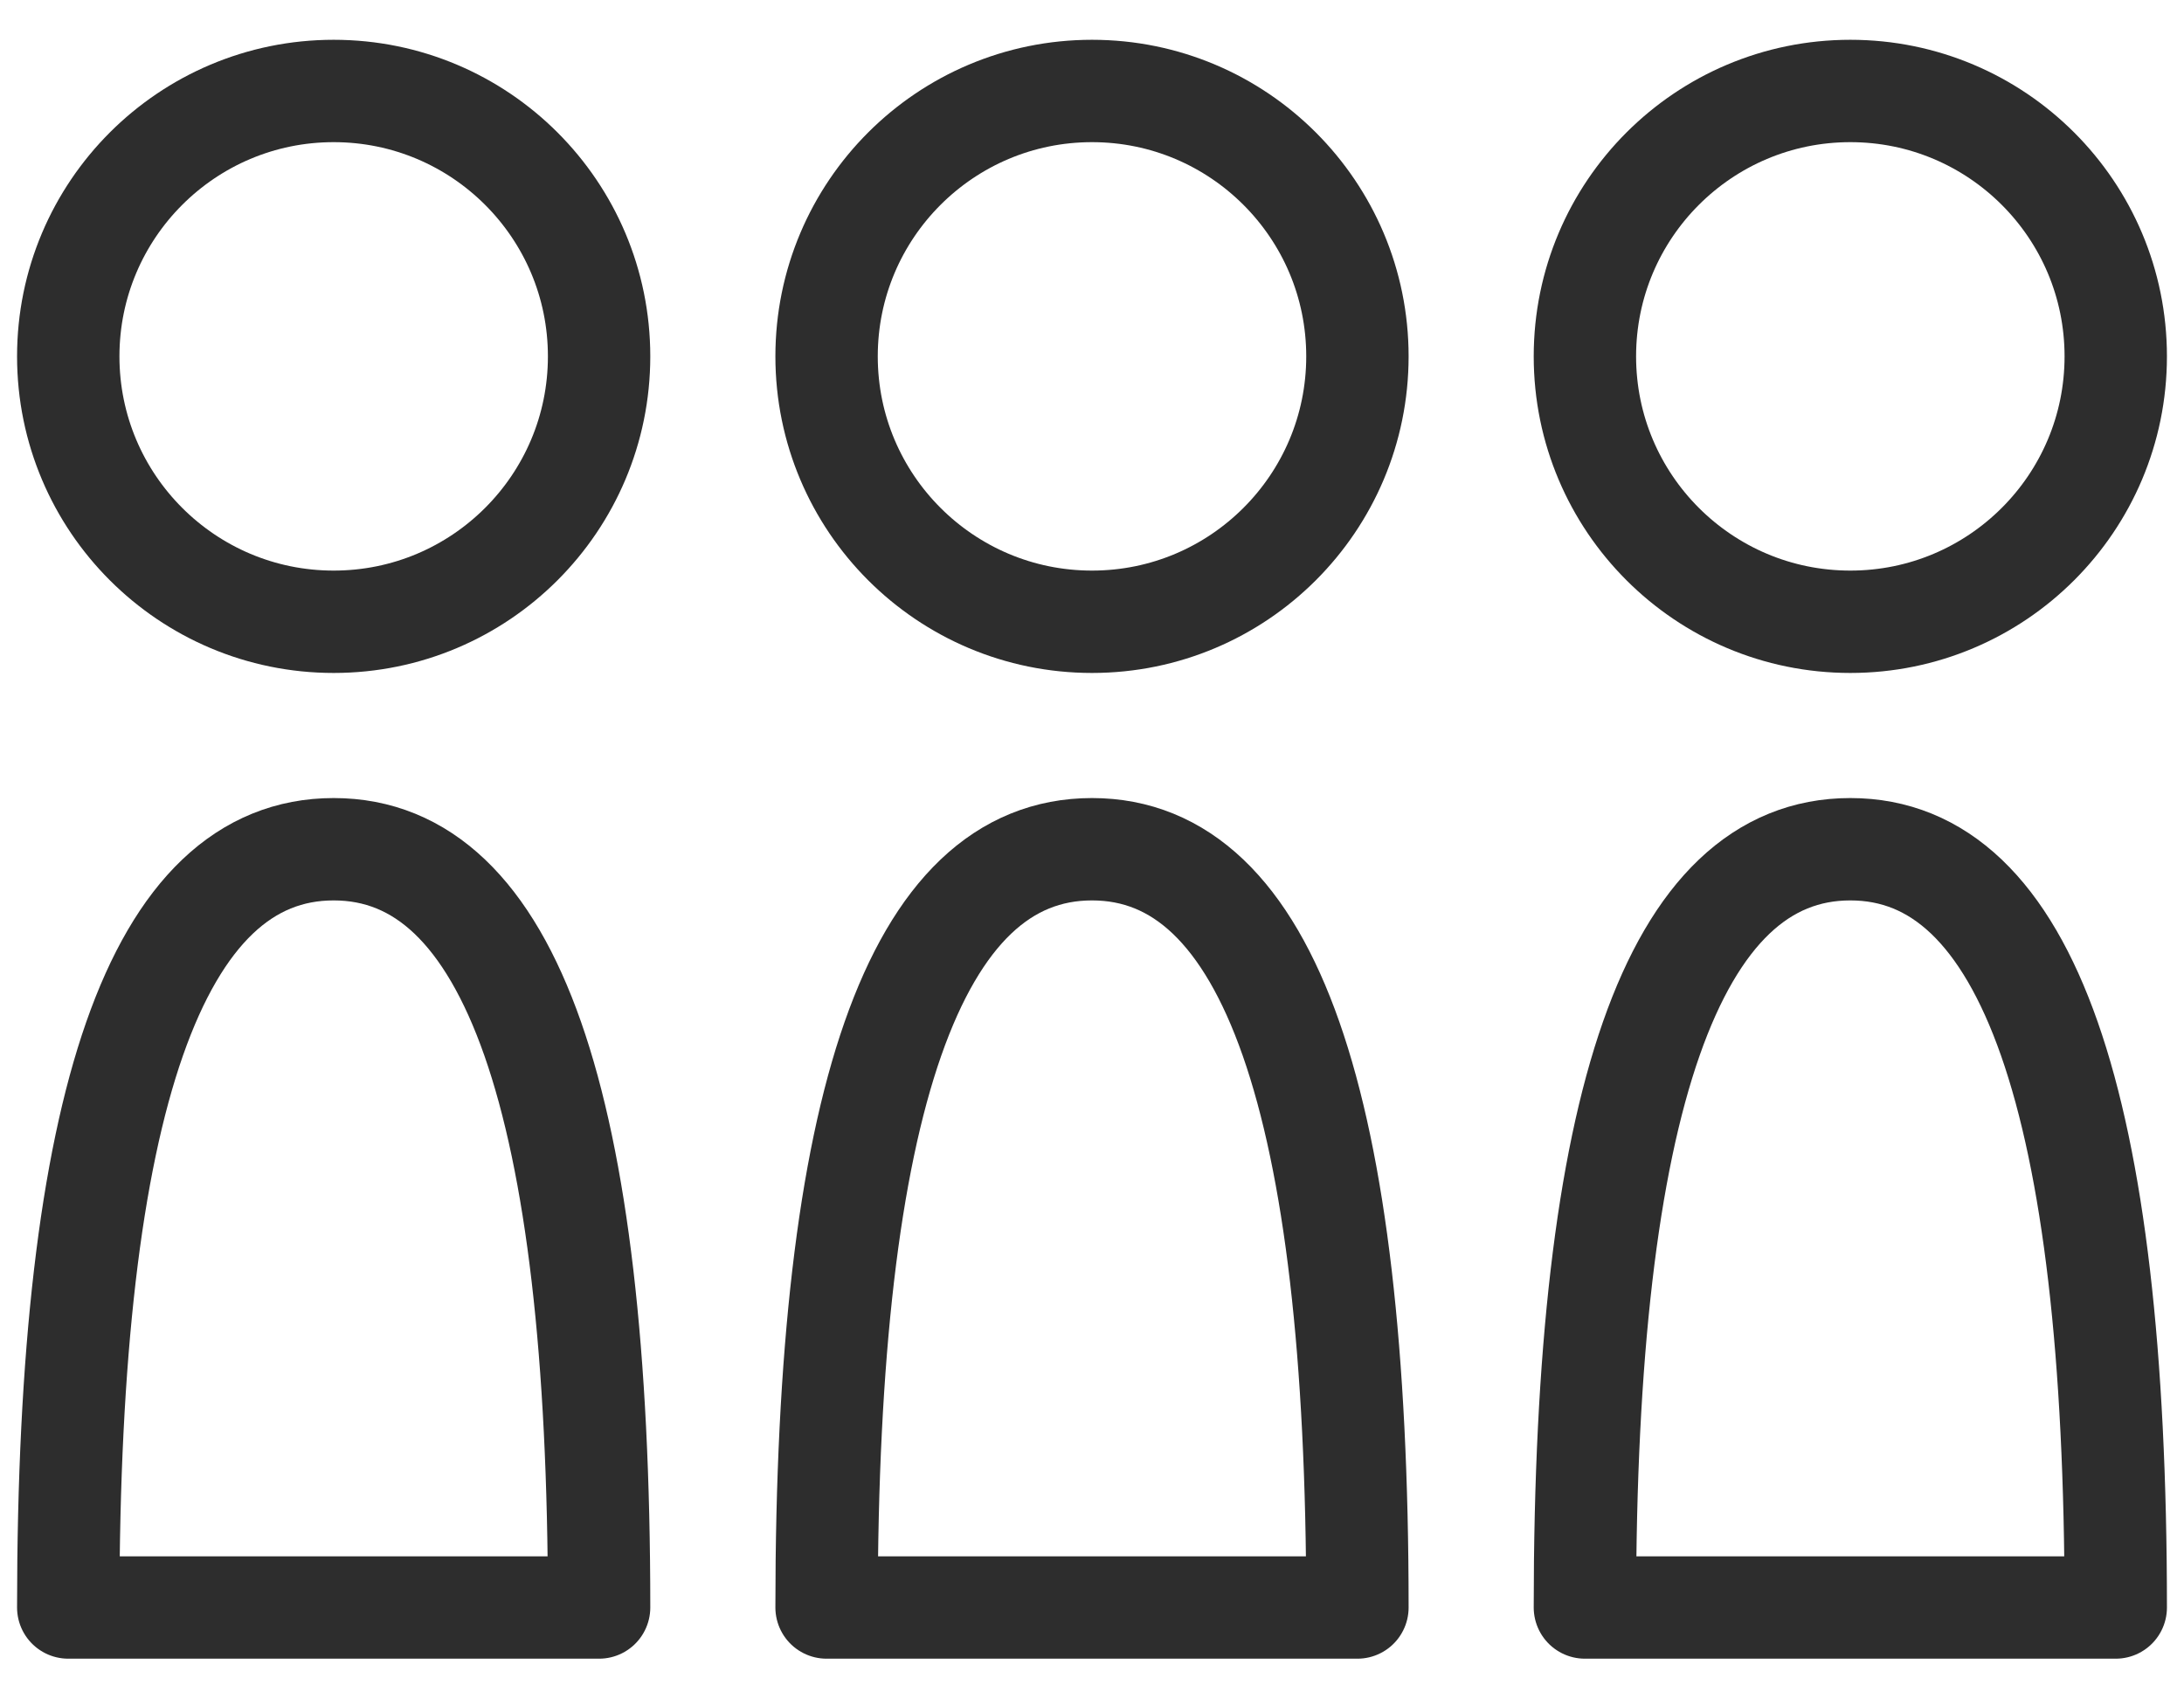 <svg xmlns="http://www.w3.org/2000/svg" width="32" height="25" viewBox="0 0 32 25">
  <g fill="none" stroke="#2D2D2D" stroke-width="1.5" transform="translate(1 1.333)">
    <circle cx="3.889" cy="3.889" r="3.889"/>
    <path stroke-linecap="round" stroke-linejoin="round" d="M-2.0206059e-13,22.222 L7.778,22.222 C7.778,14.815 6.481,11.111 3.889,11.111 C1.296,11.111 -2.0206059e-13,14.815 -2.0206059e-13,22.222 Z"/>
    <g transform="translate(11.111)">
      <circle cx="3.889" cy="3.889" r="3.889"/>
      <path stroke-linecap="round" stroke-linejoin="round" d="M0,22.222 L7.778,22.222 C7.778,14.815 6.481,11.111 3.889,11.111 C1.296,11.111 0,14.815 0,22.222 Z"/>
    </g>
    <g transform="translate(22.222)">
      <circle cx="3.889" cy="3.889" r="3.889"/>
      <path stroke-linecap="round" stroke-linejoin="round" d="M0,22.222 L7.778,22.222 C7.778,14.815 6.481,11.111 3.889,11.111 C1.296,11.111 0,14.815 0,22.222 Z"/>
    </g>
  </g>
</svg>
